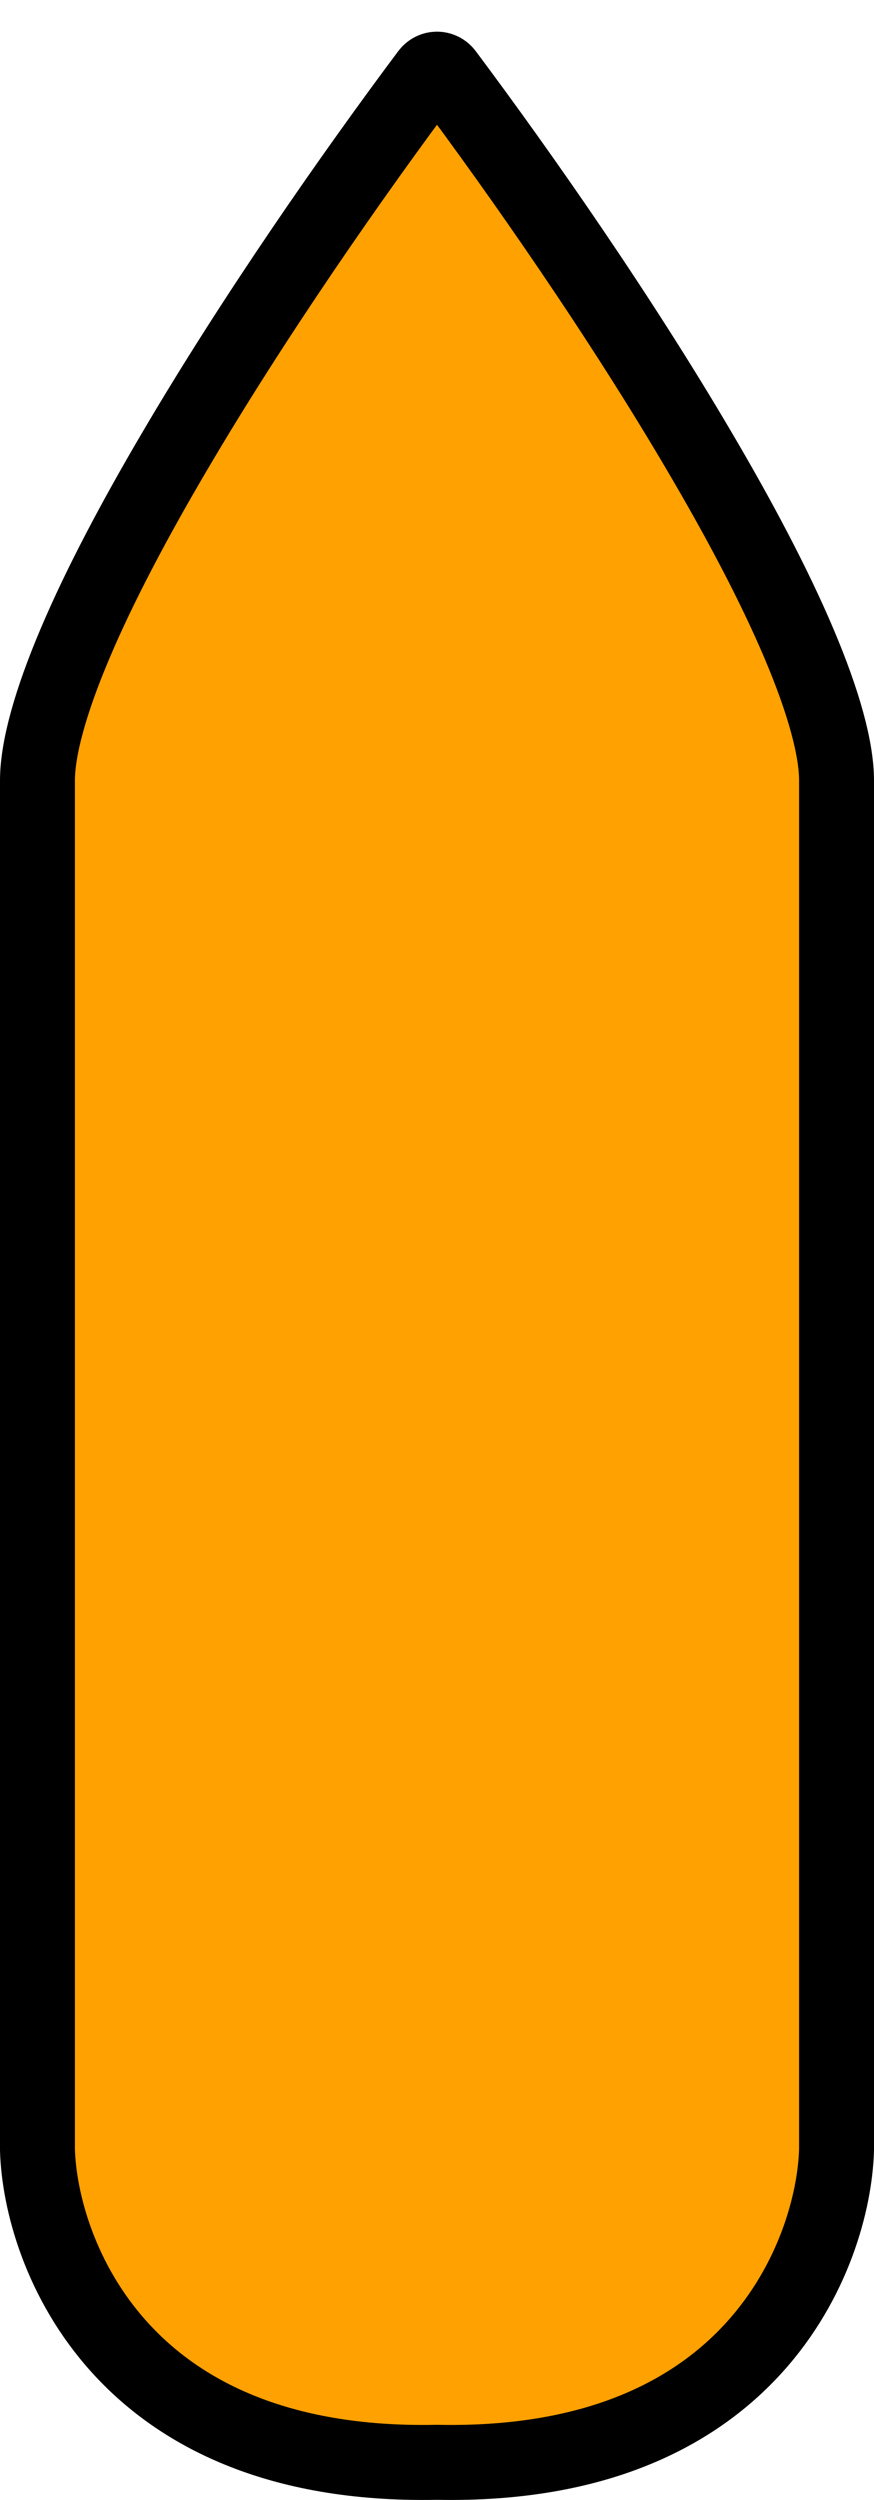 <svg xmlns="http://www.w3.org/2000/svg" width="7" height="20" viewBox="0 0 7 20" fill="none">
  <path d="M3.429 0.59C3.465 0.541 3.535 0.541 3.571 0.59C4.18 1.404 4.97 2.536 5.606 3.619C5.925 4.161 6.202 4.684 6.398 5.146C6.598 5.617 6.7 5.991 6.7 6.245V17.199C6.688 17.615 6.517 18.255 6.042 18.779C5.577 19.293 4.795 19.724 3.506 19.699H3.494C2.205 19.724 1.423 19.293 0.958 18.779C0.483 18.255 0.312 17.615 0.3 17.199V6.245C0.3 5.991 0.402 5.617 0.602 5.146C0.798 4.684 1.075 4.161 1.394 3.619C2.03 2.536 2.82 1.404 3.429 0.59Z" fill="#FFA100" stroke="black" stroke-width="0.6" stroke-linecap="round" stroke-linejoin="round"/>
</svg>